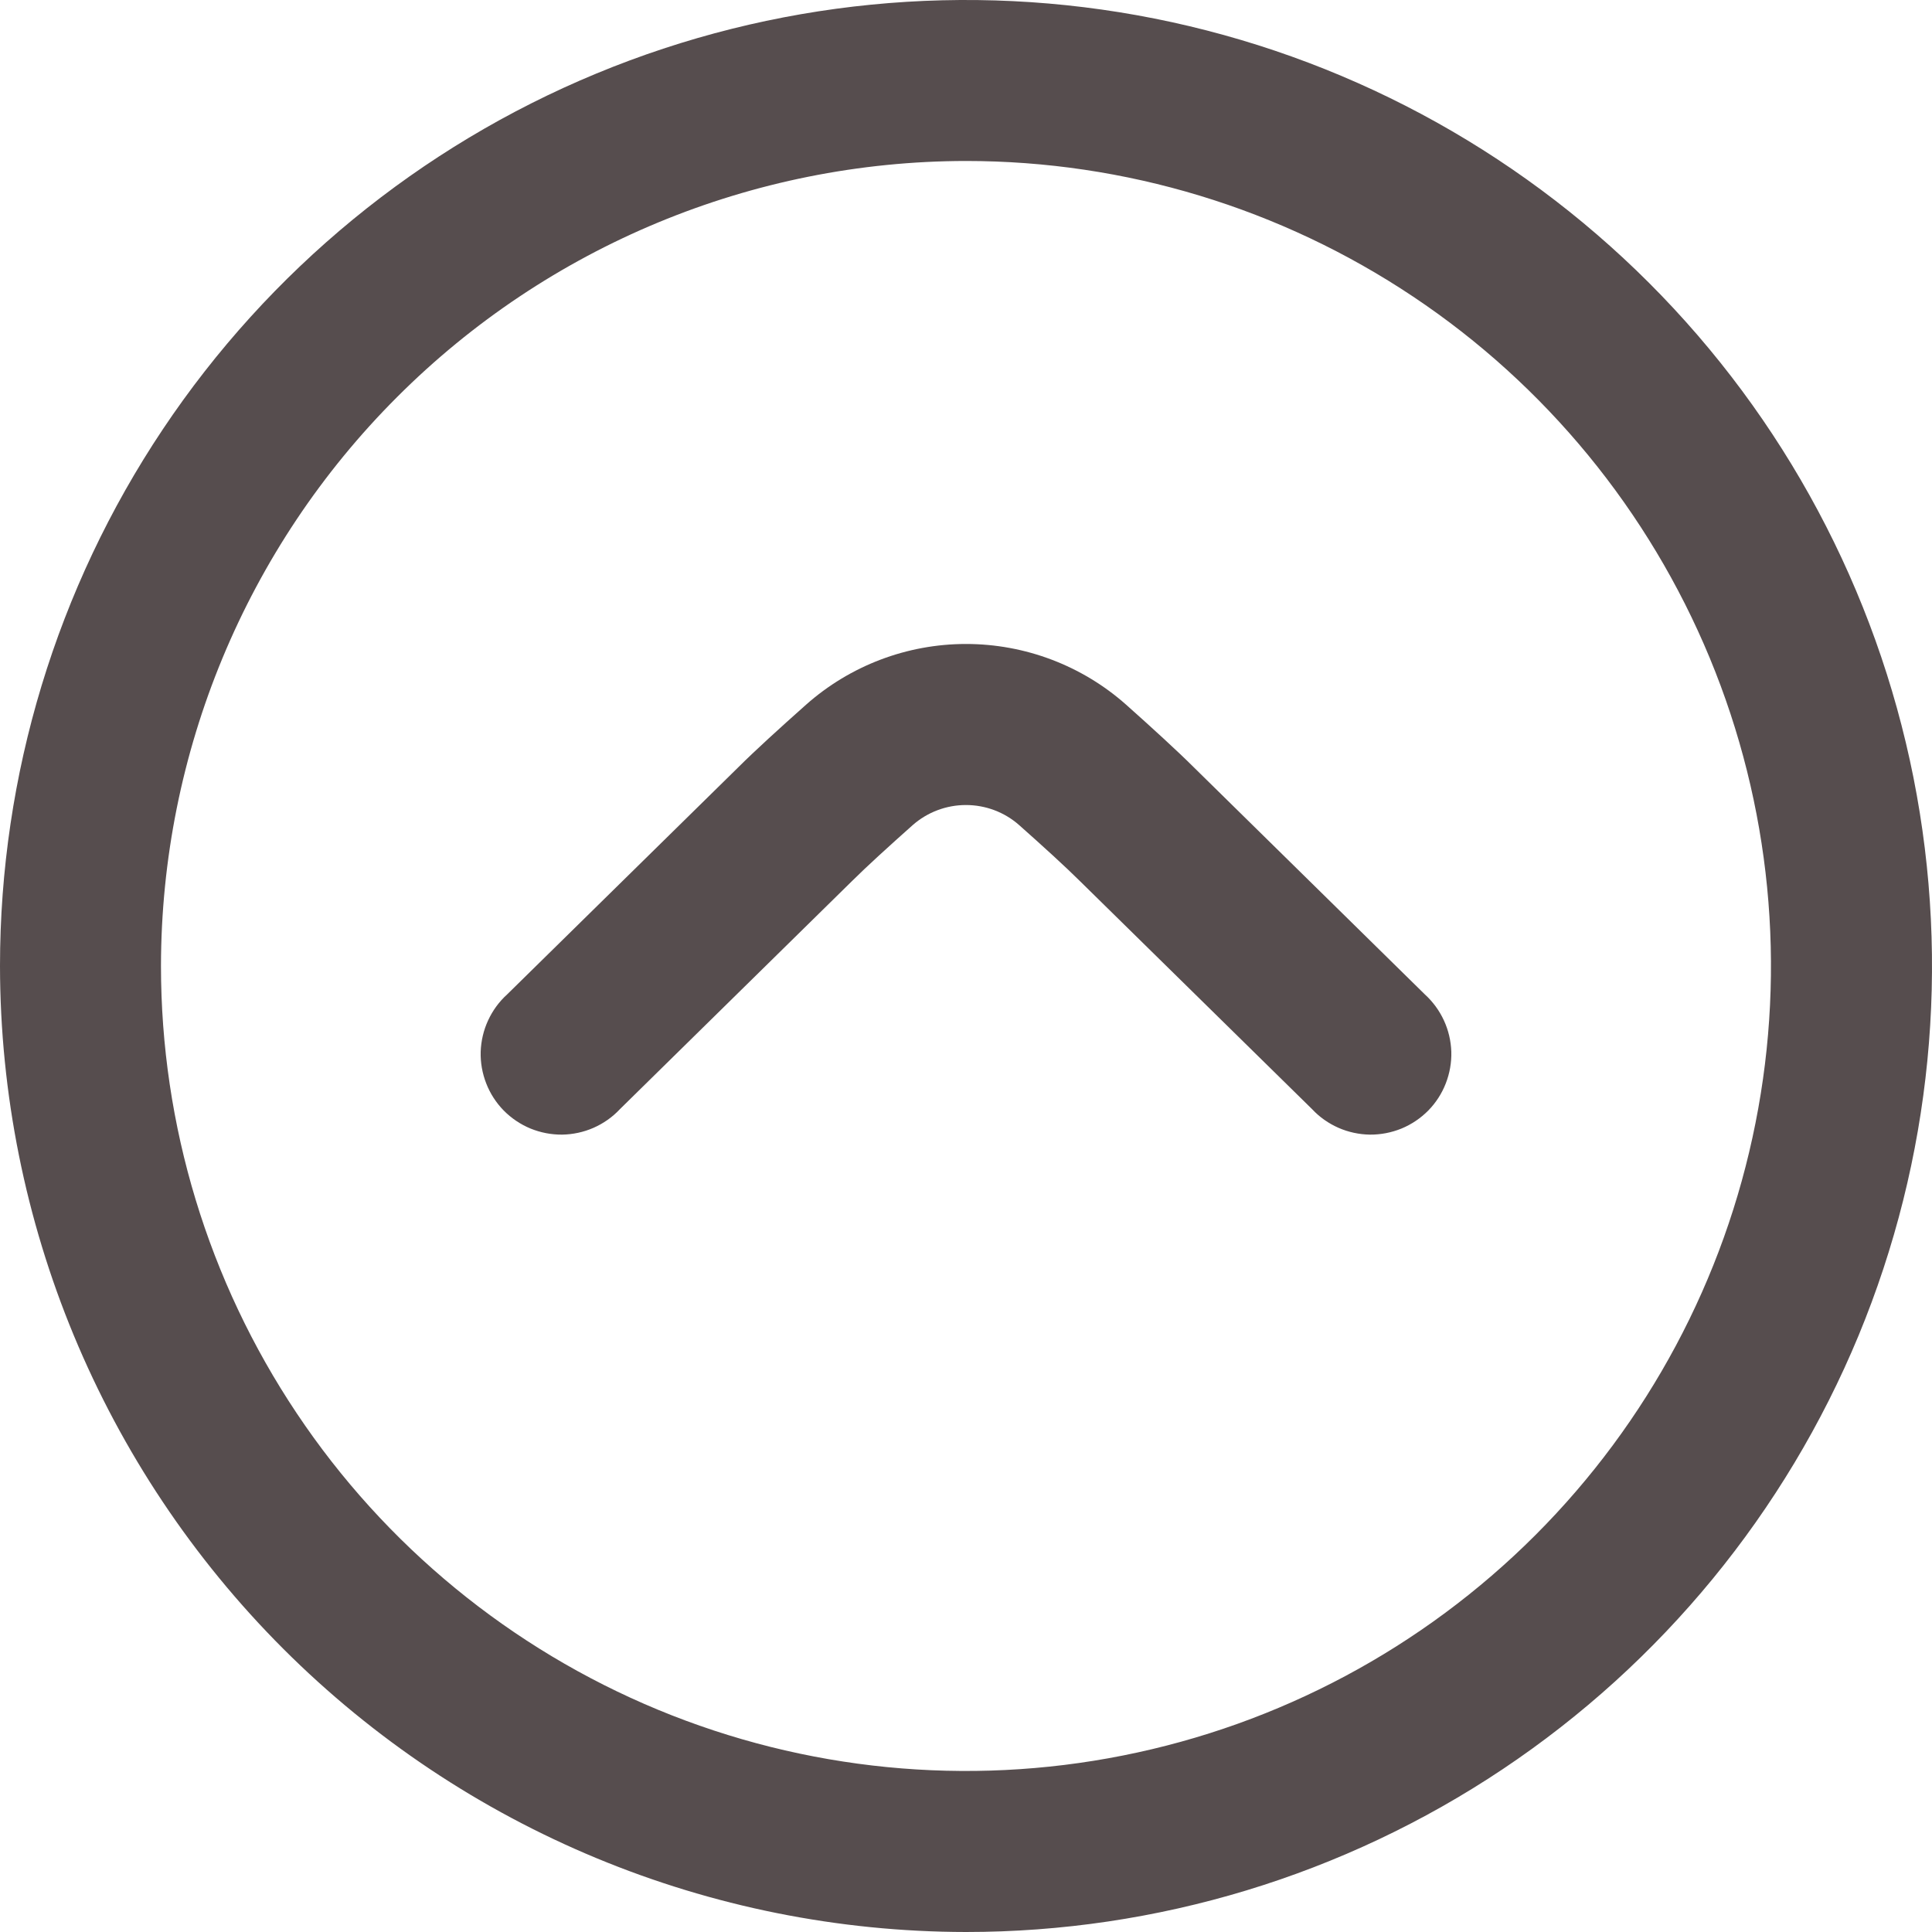 <svg width="25" height="25" viewBox="0 0 25 25" fill="none" xmlns="http://www.w3.org/2000/svg">
<g clip-path="url(#clip0_74_222)">
<path d="M12.5 25C14.972 25 17.389 24.267 19.445 22.893C21.5 21.52 23.102 19.568 24.049 17.284C24.995 14.999 25.242 12.486 24.76 10.061C24.277 7.637 23.087 5.409 21.339 3.661C19.591 1.913 17.363 0.722 14.939 0.24C12.514 -0.242 10.001 0.005 7.716 0.952C5.432 1.898 3.48 3.5 2.107 5.555C0.733 7.611 1.78543e-07 10.028 1.49061e-07 12.5C0.004 15.814 1.322 18.991 3.665 21.335C6.009 23.678 9.186 24.996 12.5 25V25ZM12.5 2.083C14.56 2.083 16.574 2.694 18.287 3.839C20 4.983 21.335 6.61 22.124 8.514C22.912 10.417 23.118 12.512 22.716 14.532C22.315 16.553 21.323 18.409 19.866 19.866C18.409 21.323 16.553 22.315 14.532 22.716C12.512 23.118 10.417 22.912 8.514 22.124C6.61 21.335 4.983 20 3.839 18.287C2.694 16.574 2.083 14.56 2.083 12.5C2.086 9.738 3.185 7.09 5.138 5.138C7.09 3.185 9.738 2.086 12.5 2.083Z" fill="#564D4E"/>
<path d="M12.5 8.333C13.262 8.333 13.999 8.611 14.57 9.117C14.91 9.42 15.233 9.715 15.445 9.926L18.438 12.868C18.541 12.962 18.625 13.076 18.684 13.204C18.743 13.331 18.775 13.469 18.78 13.609C18.784 13.75 18.759 13.889 18.708 14.02C18.657 14.151 18.58 14.27 18.482 14.37C18.383 14.47 18.266 14.549 18.136 14.603C18.006 14.656 17.867 14.683 17.727 14.682C17.587 14.68 17.448 14.65 17.32 14.594C17.191 14.537 17.075 14.456 16.979 14.353L13.979 11.406C13.783 11.211 13.492 10.947 13.188 10.677C12.998 10.509 12.753 10.417 12.499 10.417C12.246 10.417 12.001 10.509 11.81 10.677C11.508 10.946 11.217 11.21 11.027 11.399L8.021 14.353C7.925 14.456 7.809 14.537 7.68 14.594C7.552 14.65 7.413 14.68 7.273 14.682C7.133 14.683 6.994 14.656 6.864 14.603C6.734 14.549 6.617 14.47 6.518 14.37C6.42 14.27 6.343 14.151 6.292 14.02C6.241 13.889 6.216 13.75 6.22 13.609C6.225 13.469 6.257 13.331 6.316 13.204C6.375 13.076 6.458 12.962 6.562 12.868L9.561 9.921C9.77 9.713 10.09 9.421 10.429 9.12C11 8.613 11.737 8.333 12.5 8.333Z" fill="#564D4E"/>
</g>
<defs>
<clipPath id="clip0_74_222">
<rect width="25" height="25" fill="white" transform="translate(0 25) rotate(-90)"/>
</clipPath>
</defs>
</svg>

